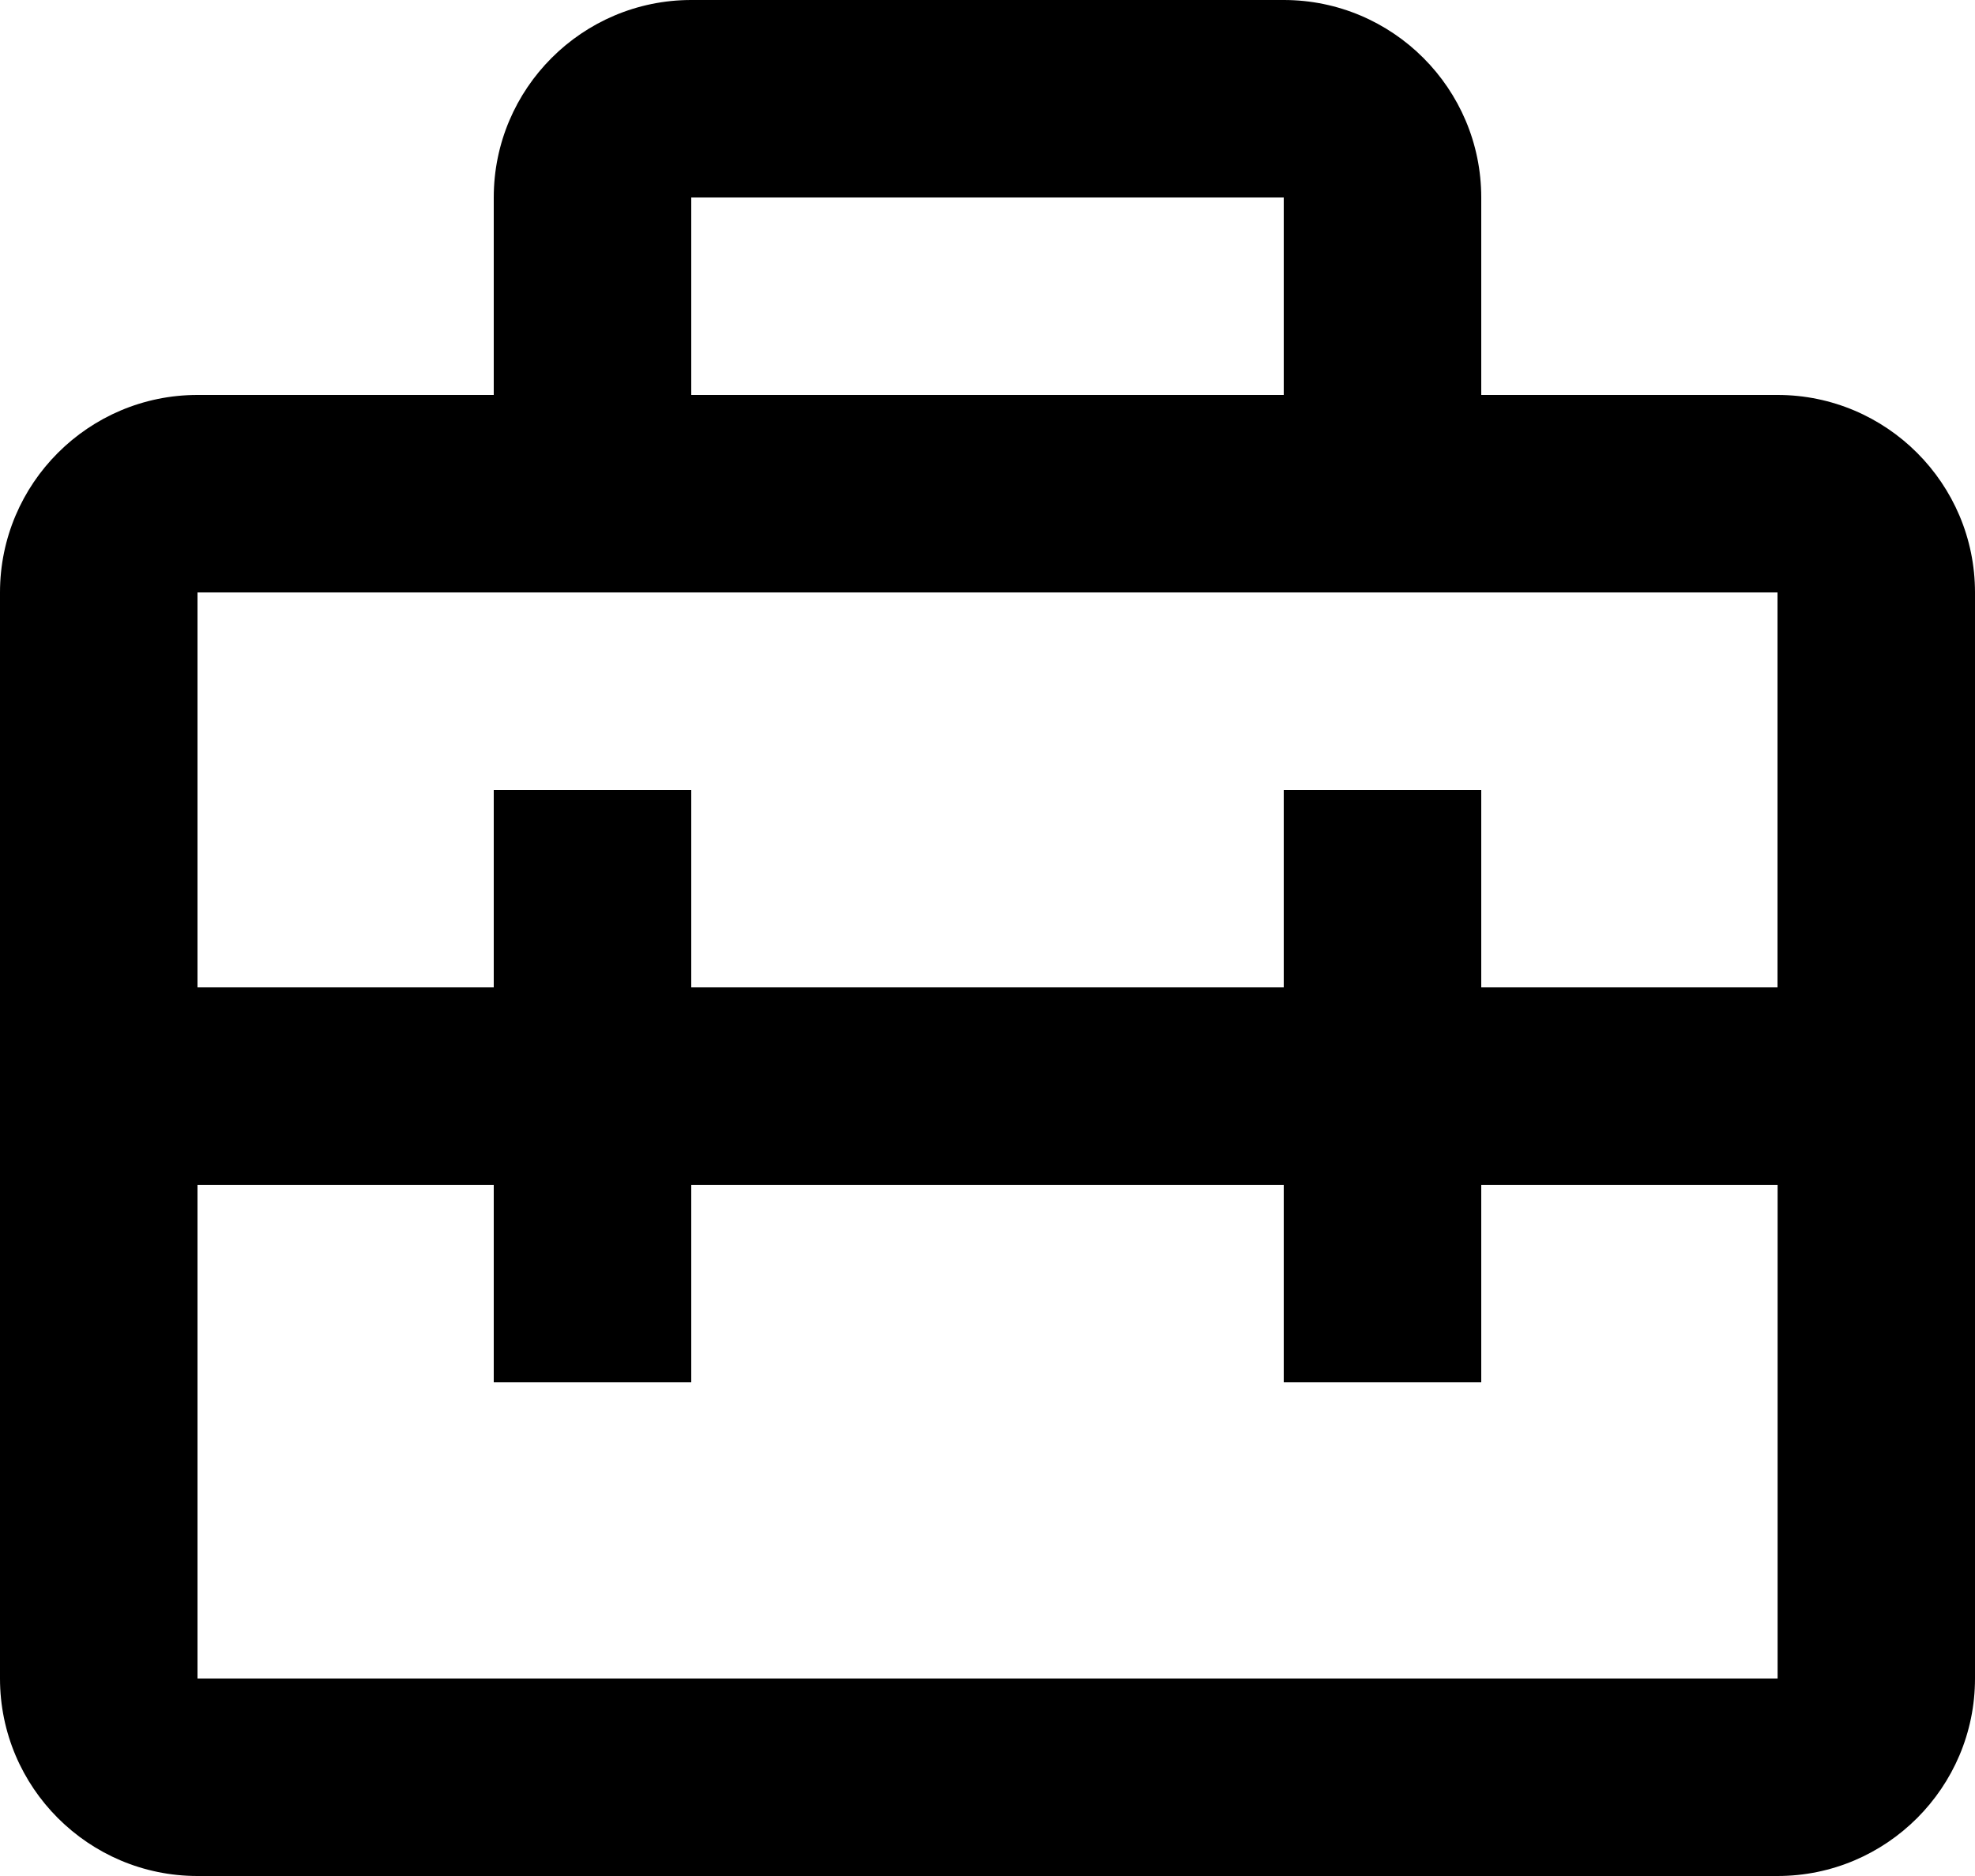 <svg width="20" height="19" viewBox="0 0 20 19" fill="none" xmlns="http://www.w3.org/2000/svg">
<path d="M18 4H15V2C15 0.897 14.103 0 13 0H7C5.897 0 5 0.897 5 2V4H2C0.897 4 0 4.897 0 6V17C0 18.103 0.897 19 2 19H18C19.103 19 20 18.103 20 17V6C20 4.897 19.103 4 18 4ZM13 2V4H7V2H13ZM2 6H18V10H15V8H13V10H7V8H5V10H2V6ZM2 17V12H5V14H7V12H13V14H15V12H18.001V17H2Z" fill="black"/>
</svg>
